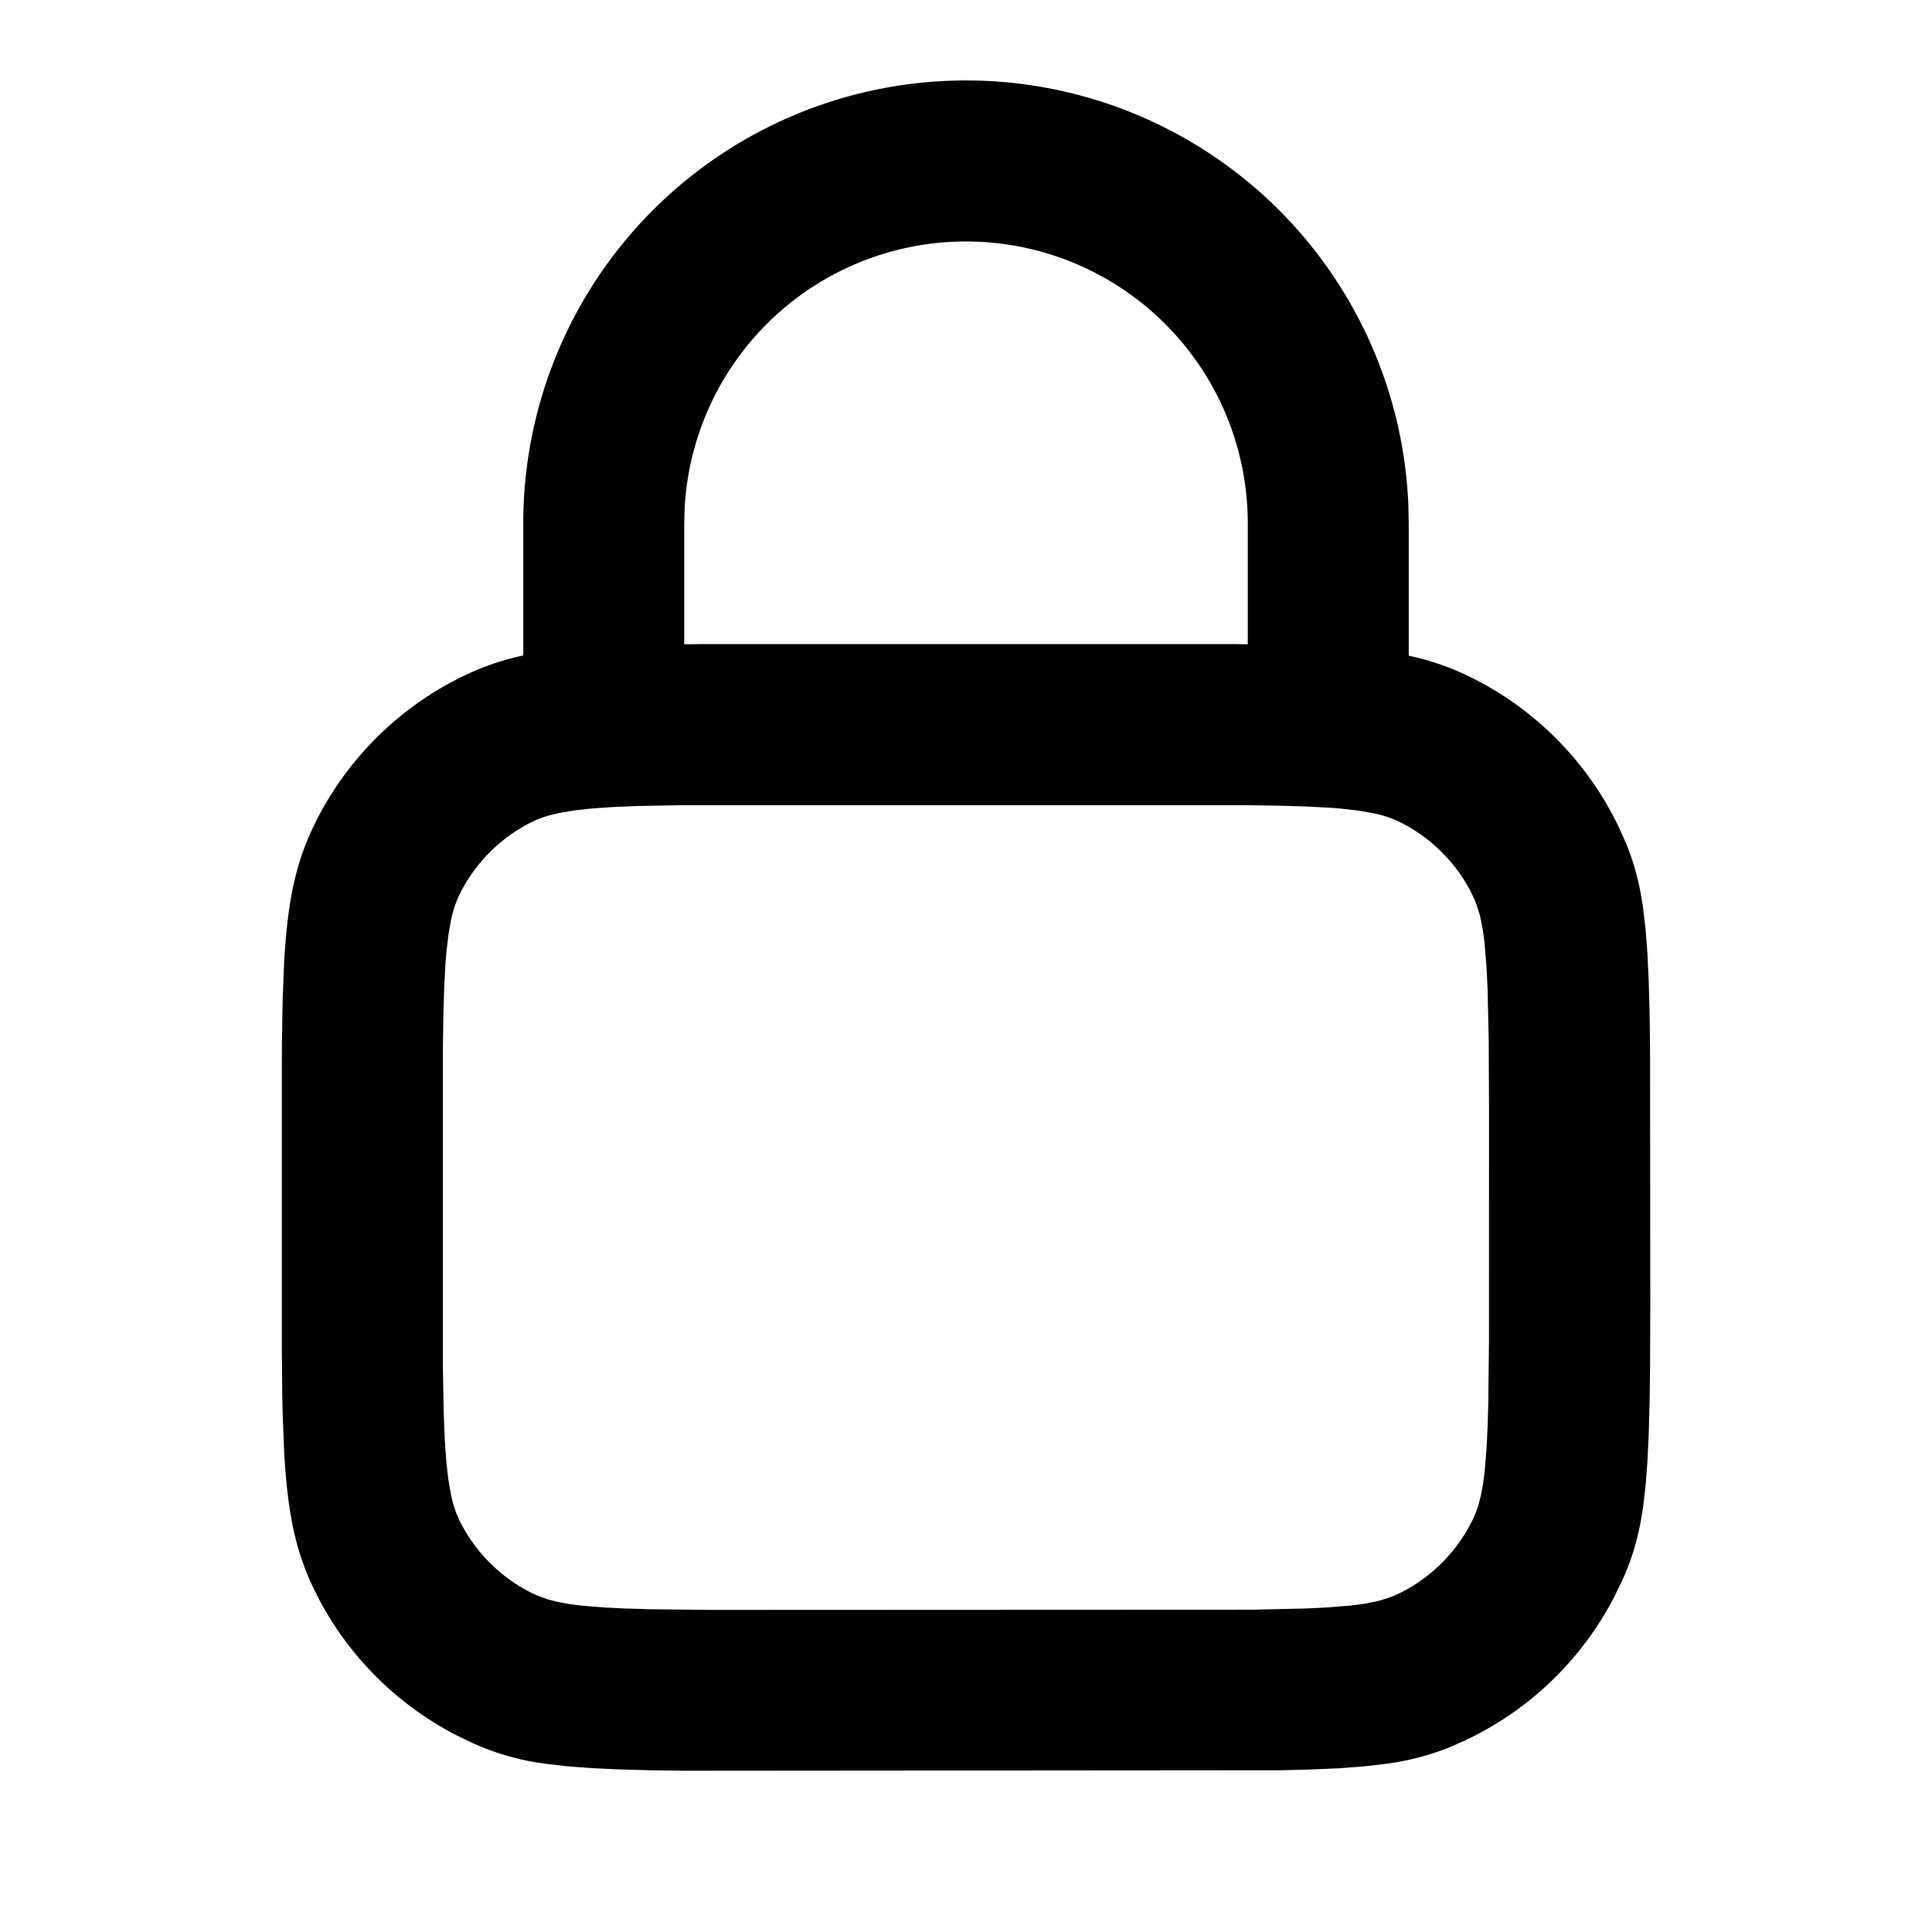 <svg xmlns="http://www.w3.org/2000/svg" width="32" height="32" viewBox="0 0 32 32"><path d="m23.327 8.372.006.295v2.193c.403.087.741.211 1.088.388a5.331 5.331 0 0 1 2.394 2.458l.112.249c.137.331.229.665.29 1.1l.04.347.03.394.021.451.014.516.008.591.004 4.246-.004 1.046-.008.591-.014.516-.021.451-.03.394-.04.347c-.069.49-.176.852-.344 1.224l-.121.251a5.337 5.337 0 0 1-2.458 2.394l-.249.112a4.32 4.32 0 0 1-1.1.29l-.347.04-.394.03-.451.021-.516.014-9.883.008-.591-.008-.516-.014-.451-.021-.394-.03-.347-.04a4.248 4.248 0 0 1-1.224-.344l-.251-.121a5.331 5.331 0 0 1-2.331-2.331c-.338-.663-.485-1.296-.544-2.405l-.023-.597a31.653 31.653 0 0 1-.007-.333l-.007-.742v-4.695l.002-.384.011-.689.023-.596c.06-1.108.206-1.74.544-2.403a5.331 5.331 0 0 1 2.331-2.331 4.312 4.312 0 0 1 1.088-.388V8.664a7.333 7.333 0 0 1 14.66-.295zm-2.66 2.297V8.667a4.667 4.667 0 0 0-9.327-.256l-.007.256v2.004l.321-.003h8.695l.317.002zm-.014 2.667h-9.302l-.789.014-.425.018-.355.025-.295.034-.245.043c-.185.04-.328.091-.453.154-.502.256-.91.664-1.165 1.165a1.799 1.799 0 0 0-.154.453l-.043.244-.034.295-.014.169-.021.388-.014.462-.008.546v5.303l.014.789.018.425.025.355.034.295.043.245c.04.185.091.328.154.453.256.502.664.91 1.165 1.165l.128.059.141.051.161.043.188.036.222.029.413.033.339.016.398.011 1.002.011 8.974-.004.863-.019.339-.016.413-.033.222-.029.188-.036c.029-.007.057-.013.083-.021l.15-.047.068-.026.128-.059a2.66 2.66 0 0 0 1.195-1.228l.055-.133c.008-.023.017-.047.024-.072l.043-.161.036-.188.029-.222.033-.413.016-.339.011-.398.011-1.002.001-3.818-.005-1.156-.019-.863-.016-.339-.033-.413-.029-.222-.036-.188c-.007-.029-.013-.057-.021-.083l-.047-.15a1.368 1.368 0 0 0-.026-.068l-.059-.128a2.666 2.666 0 0 0-1.165-1.165l-.077-.037a1.91 1.91 0 0 0-.375-.118l-.244-.043-.295-.034-.169-.014-.388-.021-.462-.014-.546-.008z"/></svg>